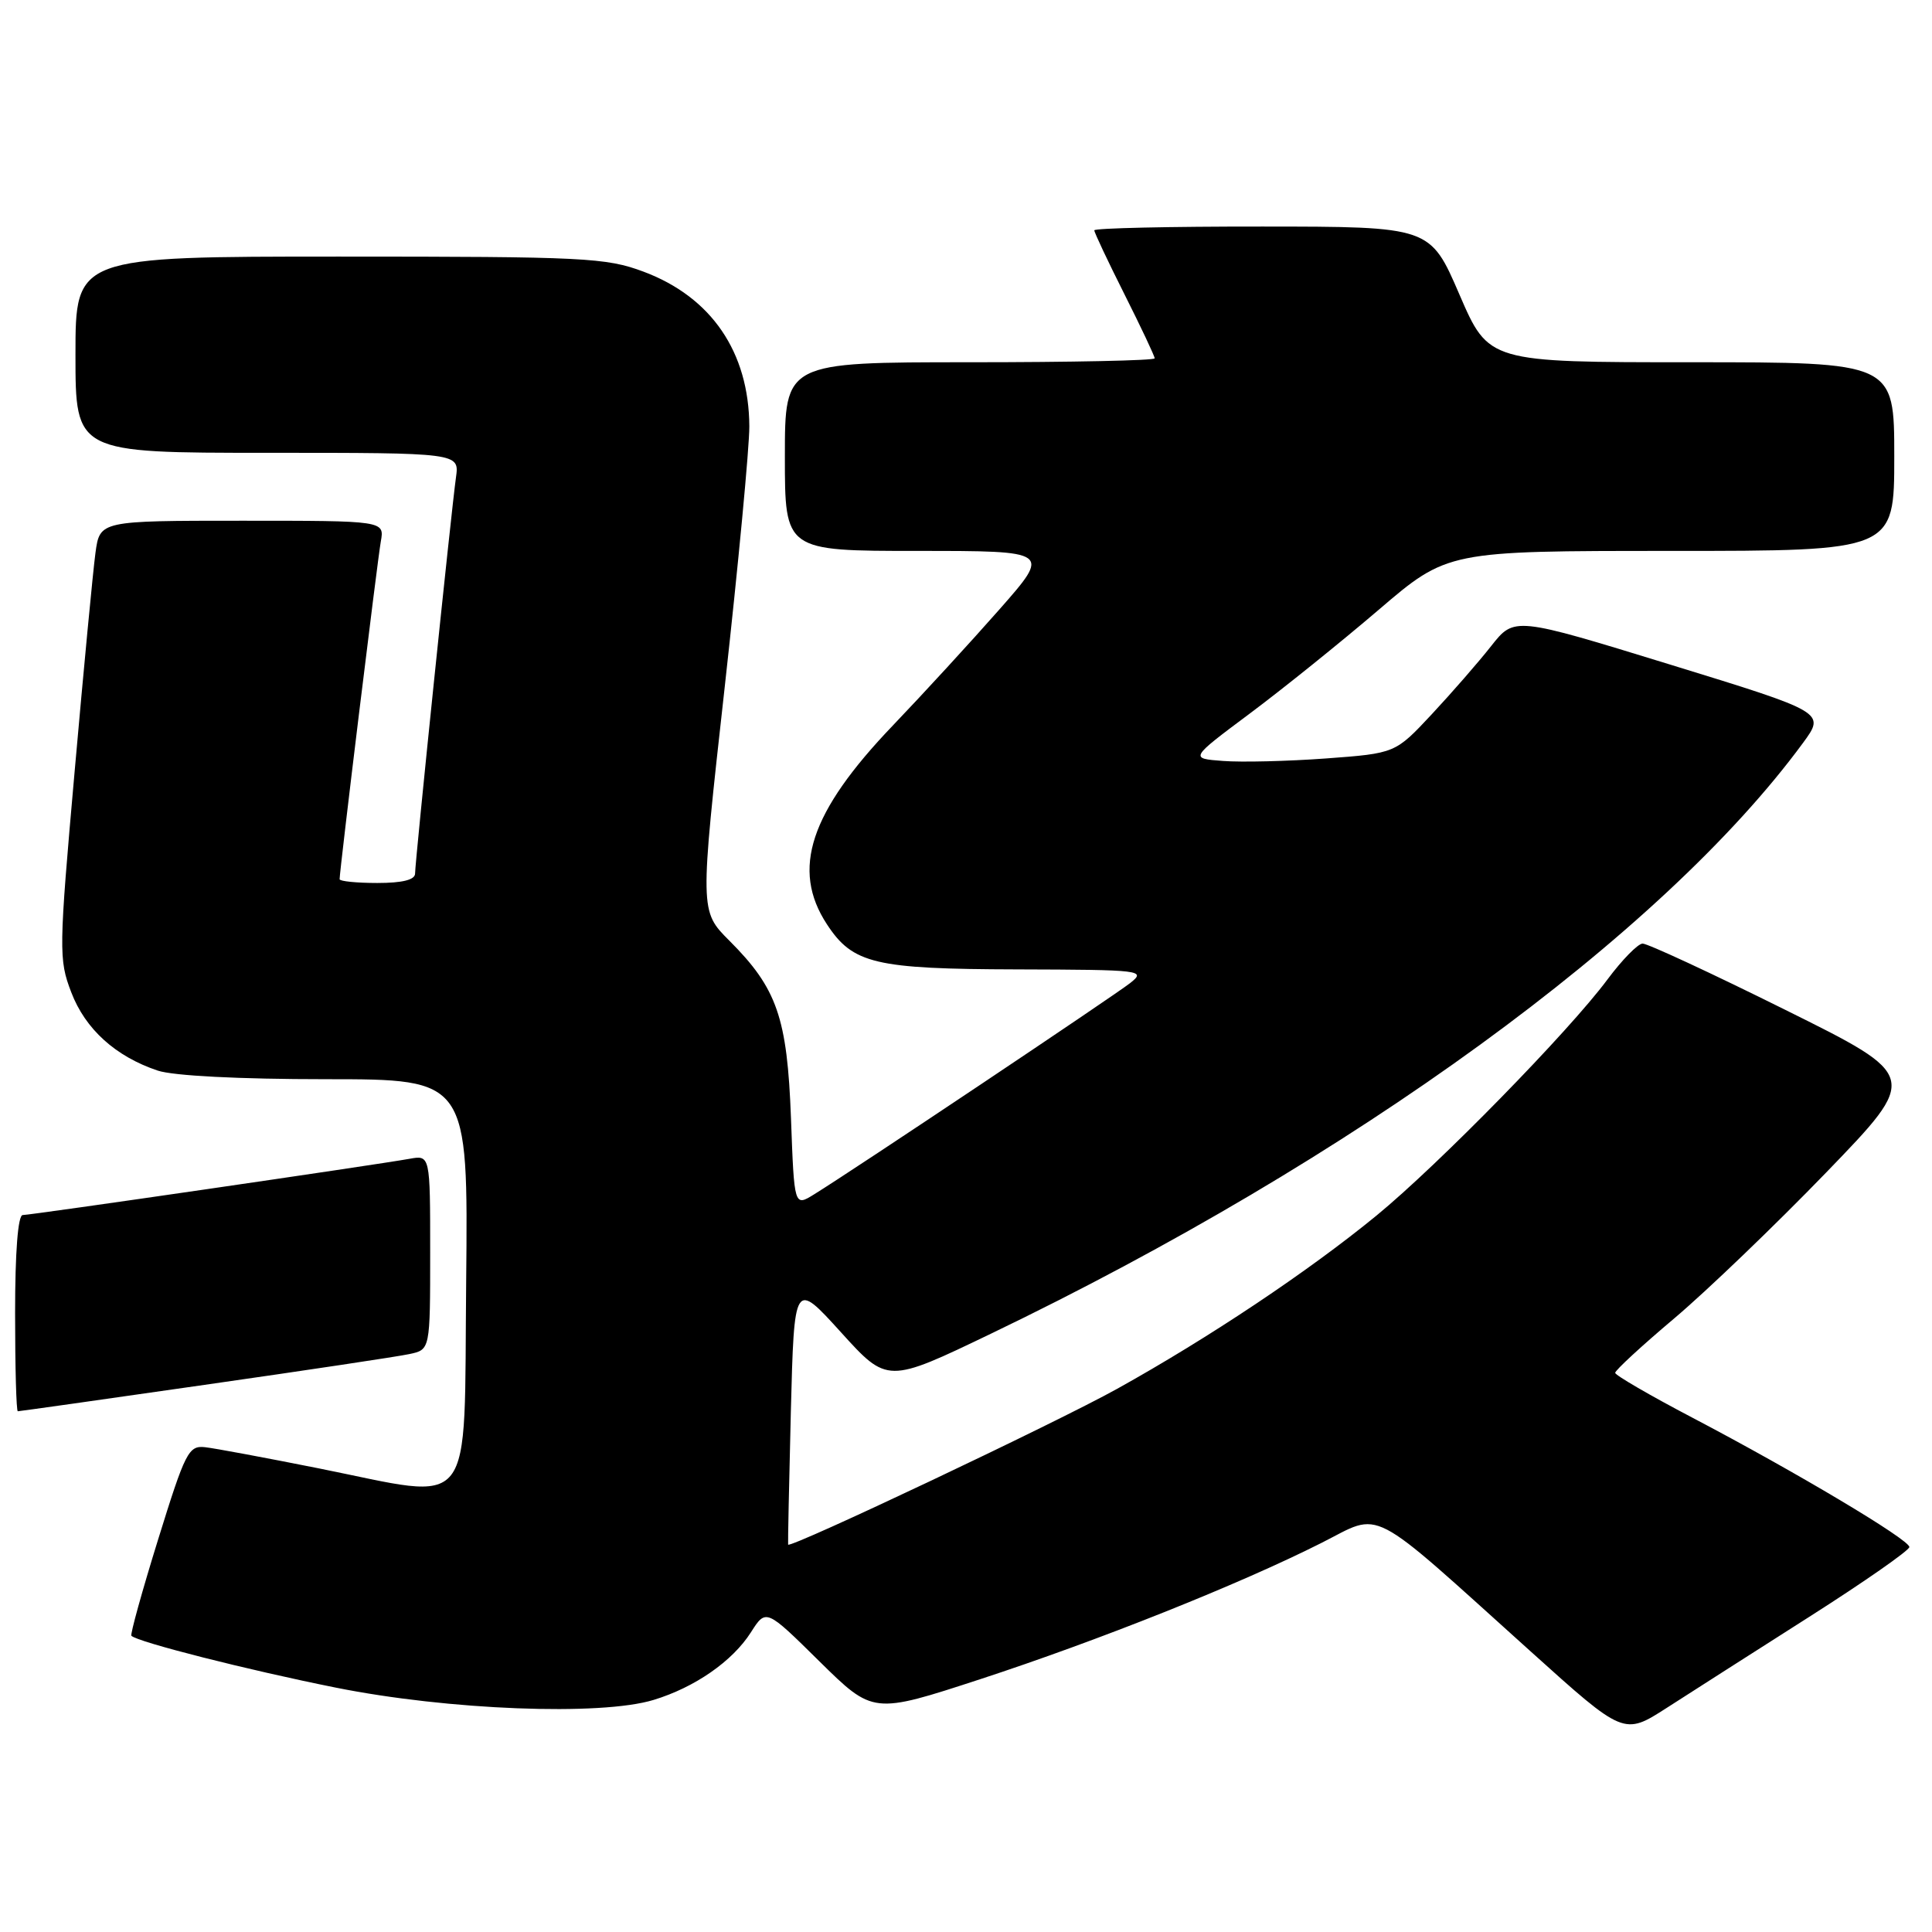 <?xml version="1.0" encoding="UTF-8" standalone="no"?>
<!DOCTYPE svg PUBLIC "-//W3C//DTD SVG 1.1//EN" "http://www.w3.org/Graphics/SVG/1.1/DTD/svg11.dtd" >
<svg xmlns="http://www.w3.org/2000/svg" xmlns:xlink="http://www.w3.org/1999/xlink" version="1.1" viewBox="0 0 256 256">
 <g >
 <path fill="currentColor"
d=" M 239.75 214.23 C 247.04 209.59 253.00 205.43 253.00 204.99 C 253.00 204.01 237.97 195.05 224.27 187.86 C 218.64 184.91 214.03 182.23 214.02 181.91 C 214.01 181.58 217.53 178.33 221.85 174.69 C 226.16 171.05 235.23 162.34 242.00 155.34 C 254.30 142.61 254.30 142.61 236.56 133.81 C 226.80 128.96 218.29 125.01 217.65 125.03 C 217.02 125.05 214.93 127.19 213.00 129.78 C 207.89 136.66 190.61 154.33 182.39 161.07 C 173.40 168.44 160.22 177.25 148.00 184.04 C 140.00 188.49 104.69 205.21 104.43 204.67 C 104.39 204.58 104.55 196.67 104.79 187.10 C 105.24 169.71 105.24 169.71 111.41 176.51 C 117.58 183.32 117.58 183.32 131.31 176.72 C 179.24 153.67 220.23 123.85 238.90 98.45 C 241.88 94.39 241.88 94.39 221.27 88.05 C 200.66 81.71 200.66 81.71 197.59 85.60 C 195.90 87.75 192.35 91.82 189.70 94.66 C 184.88 99.82 184.88 99.82 175.69 100.50 C 170.63 100.87 164.50 101.02 162.06 100.83 C 157.63 100.50 157.63 100.50 165.56 94.58 C 169.93 91.32 177.62 85.13 182.65 80.83 C 191.80 73.00 191.80 73.00 221.40 73.00 C 251.00 73.00 251.00 73.00 251.00 60.50 C 251.00 48.00 251.00 48.00 224.13 48.00 C 197.26 48.00 197.26 48.00 193.38 39.02 C 189.50 30.03 189.50 30.03 167.25 30.02 C 155.01 30.01 145.00 30.23 145.00 30.52 C 145.00 30.81 146.80 34.62 149.00 39.00 C 151.20 43.38 153.00 47.19 153.00 47.48 C 153.00 47.77 141.97 48.00 128.50 48.00 C 104.00 48.00 104.00 48.00 104.00 60.50 C 104.00 73.00 104.00 73.00 121.62 73.00 C 139.25 73.00 139.25 73.00 132.43 80.75 C 128.68 85.01 122.32 91.94 118.29 96.15 C 107.31 107.62 104.80 115.19 109.57 122.47 C 113.00 127.71 115.92 128.40 134.74 128.45 C 151.40 128.50 151.90 128.56 149.74 130.27 C 147.56 131.98 113.15 155.00 107.87 158.26 C 105.24 159.89 105.24 159.89 104.81 148.19 C 104.31 134.84 102.97 130.97 96.64 124.64 C 92.72 120.72 92.72 120.72 96.02 91.11 C 97.83 74.83 99.30 59.25 99.29 56.50 C 99.24 46.65 94.26 39.36 85.28 36.00 C 80.30 34.14 77.49 34.00 44.96 34.00 C 10.00 34.00 10.00 34.00 10.00 47.00 C 10.00 60.00 10.00 60.00 35.44 60.00 C 60.87 60.00 60.87 60.00 60.42 63.25 C 59.81 67.56 55.00 114.15 55.00 115.75 C 55.00 116.58 53.33 117.00 50.00 117.00 C 47.25 117.00 45.00 116.77 45.00 116.50 C 45.00 115.34 50.01 74.27 50.46 71.75 C 50.95 69.00 50.95 69.00 32.09 69.00 C 13.23 69.00 13.23 69.00 12.65 73.25 C 12.33 75.59 11.09 88.62 9.89 102.21 C 7.79 125.92 7.77 127.12 9.44 131.48 C 11.30 136.36 15.31 139.99 20.90 141.86 C 22.96 142.55 31.72 143.00 43.17 143.00 C 62.03 143.00 62.03 143.00 61.77 169.75 C 61.45 201.03 63.24 198.77 42.26 194.57 C 35.24 193.17 28.45 191.90 27.16 191.76 C 24.99 191.52 24.54 192.42 20.96 203.96 C 18.83 210.82 17.24 216.57 17.41 216.75 C 18.25 217.58 32.82 221.28 44.50 223.62 C 59.36 226.60 79.59 227.39 86.60 225.25 C 92.07 223.59 97.06 220.12 99.50 216.29 C 101.50 213.15 101.50 213.15 108.59 220.15 C 115.69 227.14 115.69 227.14 129.86 222.51 C 145.55 217.38 164.20 209.94 175.07 204.46 C 183.28 200.33 180.90 199.09 202.84 218.84 C 215.17 229.95 215.17 229.95 220.84 226.31 C 223.95 224.31 232.46 218.87 239.75 214.23 Z  M 27.11 183.50 C 40.53 181.58 52.74 179.75 54.25 179.42 C 57.00 178.84 57.00 178.84 57.00 165.95 C 57.00 153.05 57.00 153.05 54.25 153.55 C 49.75 154.36 4.11 161.00 3.01 161.00 C 2.38 161.00 2.00 165.89 2.00 174.00 C 2.00 181.15 2.16 187.00 2.36 187.00 C 2.56 187.00 13.70 185.43 27.11 183.50 Z "/>
</g>
</svg>